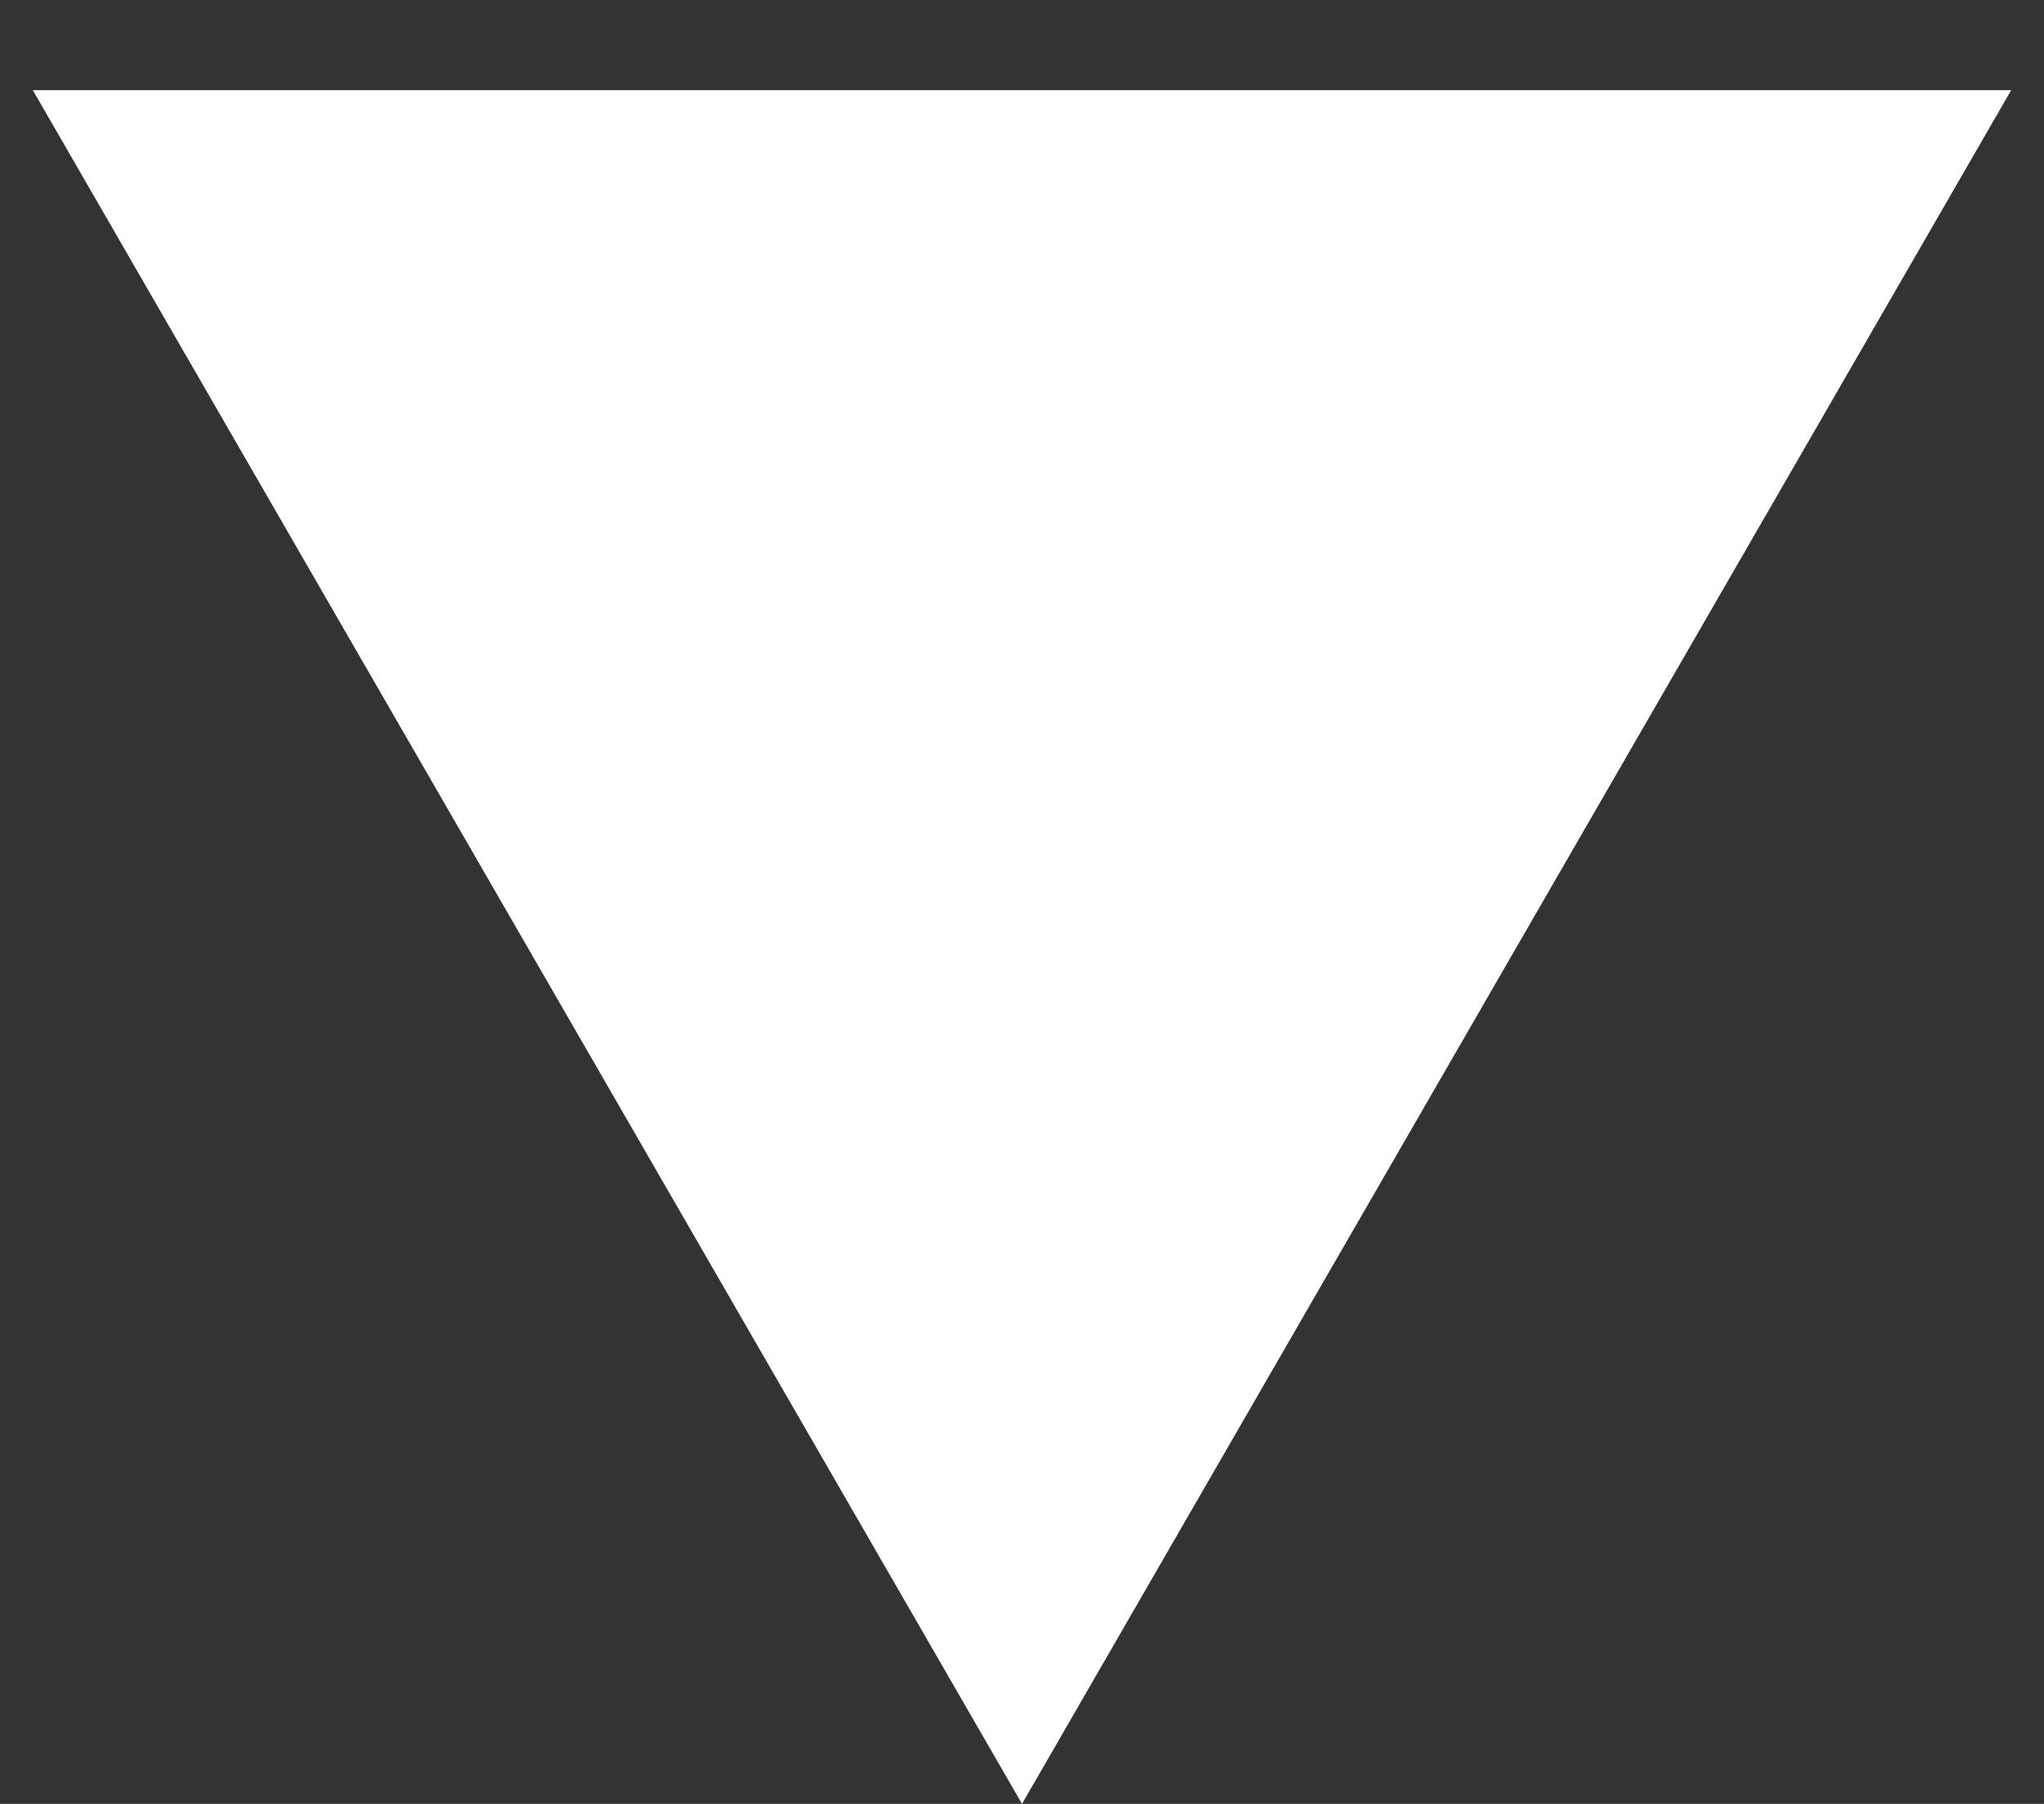<svg width="17" height="15" viewBox="0 0 17 15" fill="none" xmlns="http://www.w3.org/2000/svg">
<rect x="0" y="0" width="17" height="15" fill="#333333" stroke="none"/>
<path d="M8.5 15L16.727 0.75L0.273 0.75L8.5 15Z" fill="white"/>
</svg>
